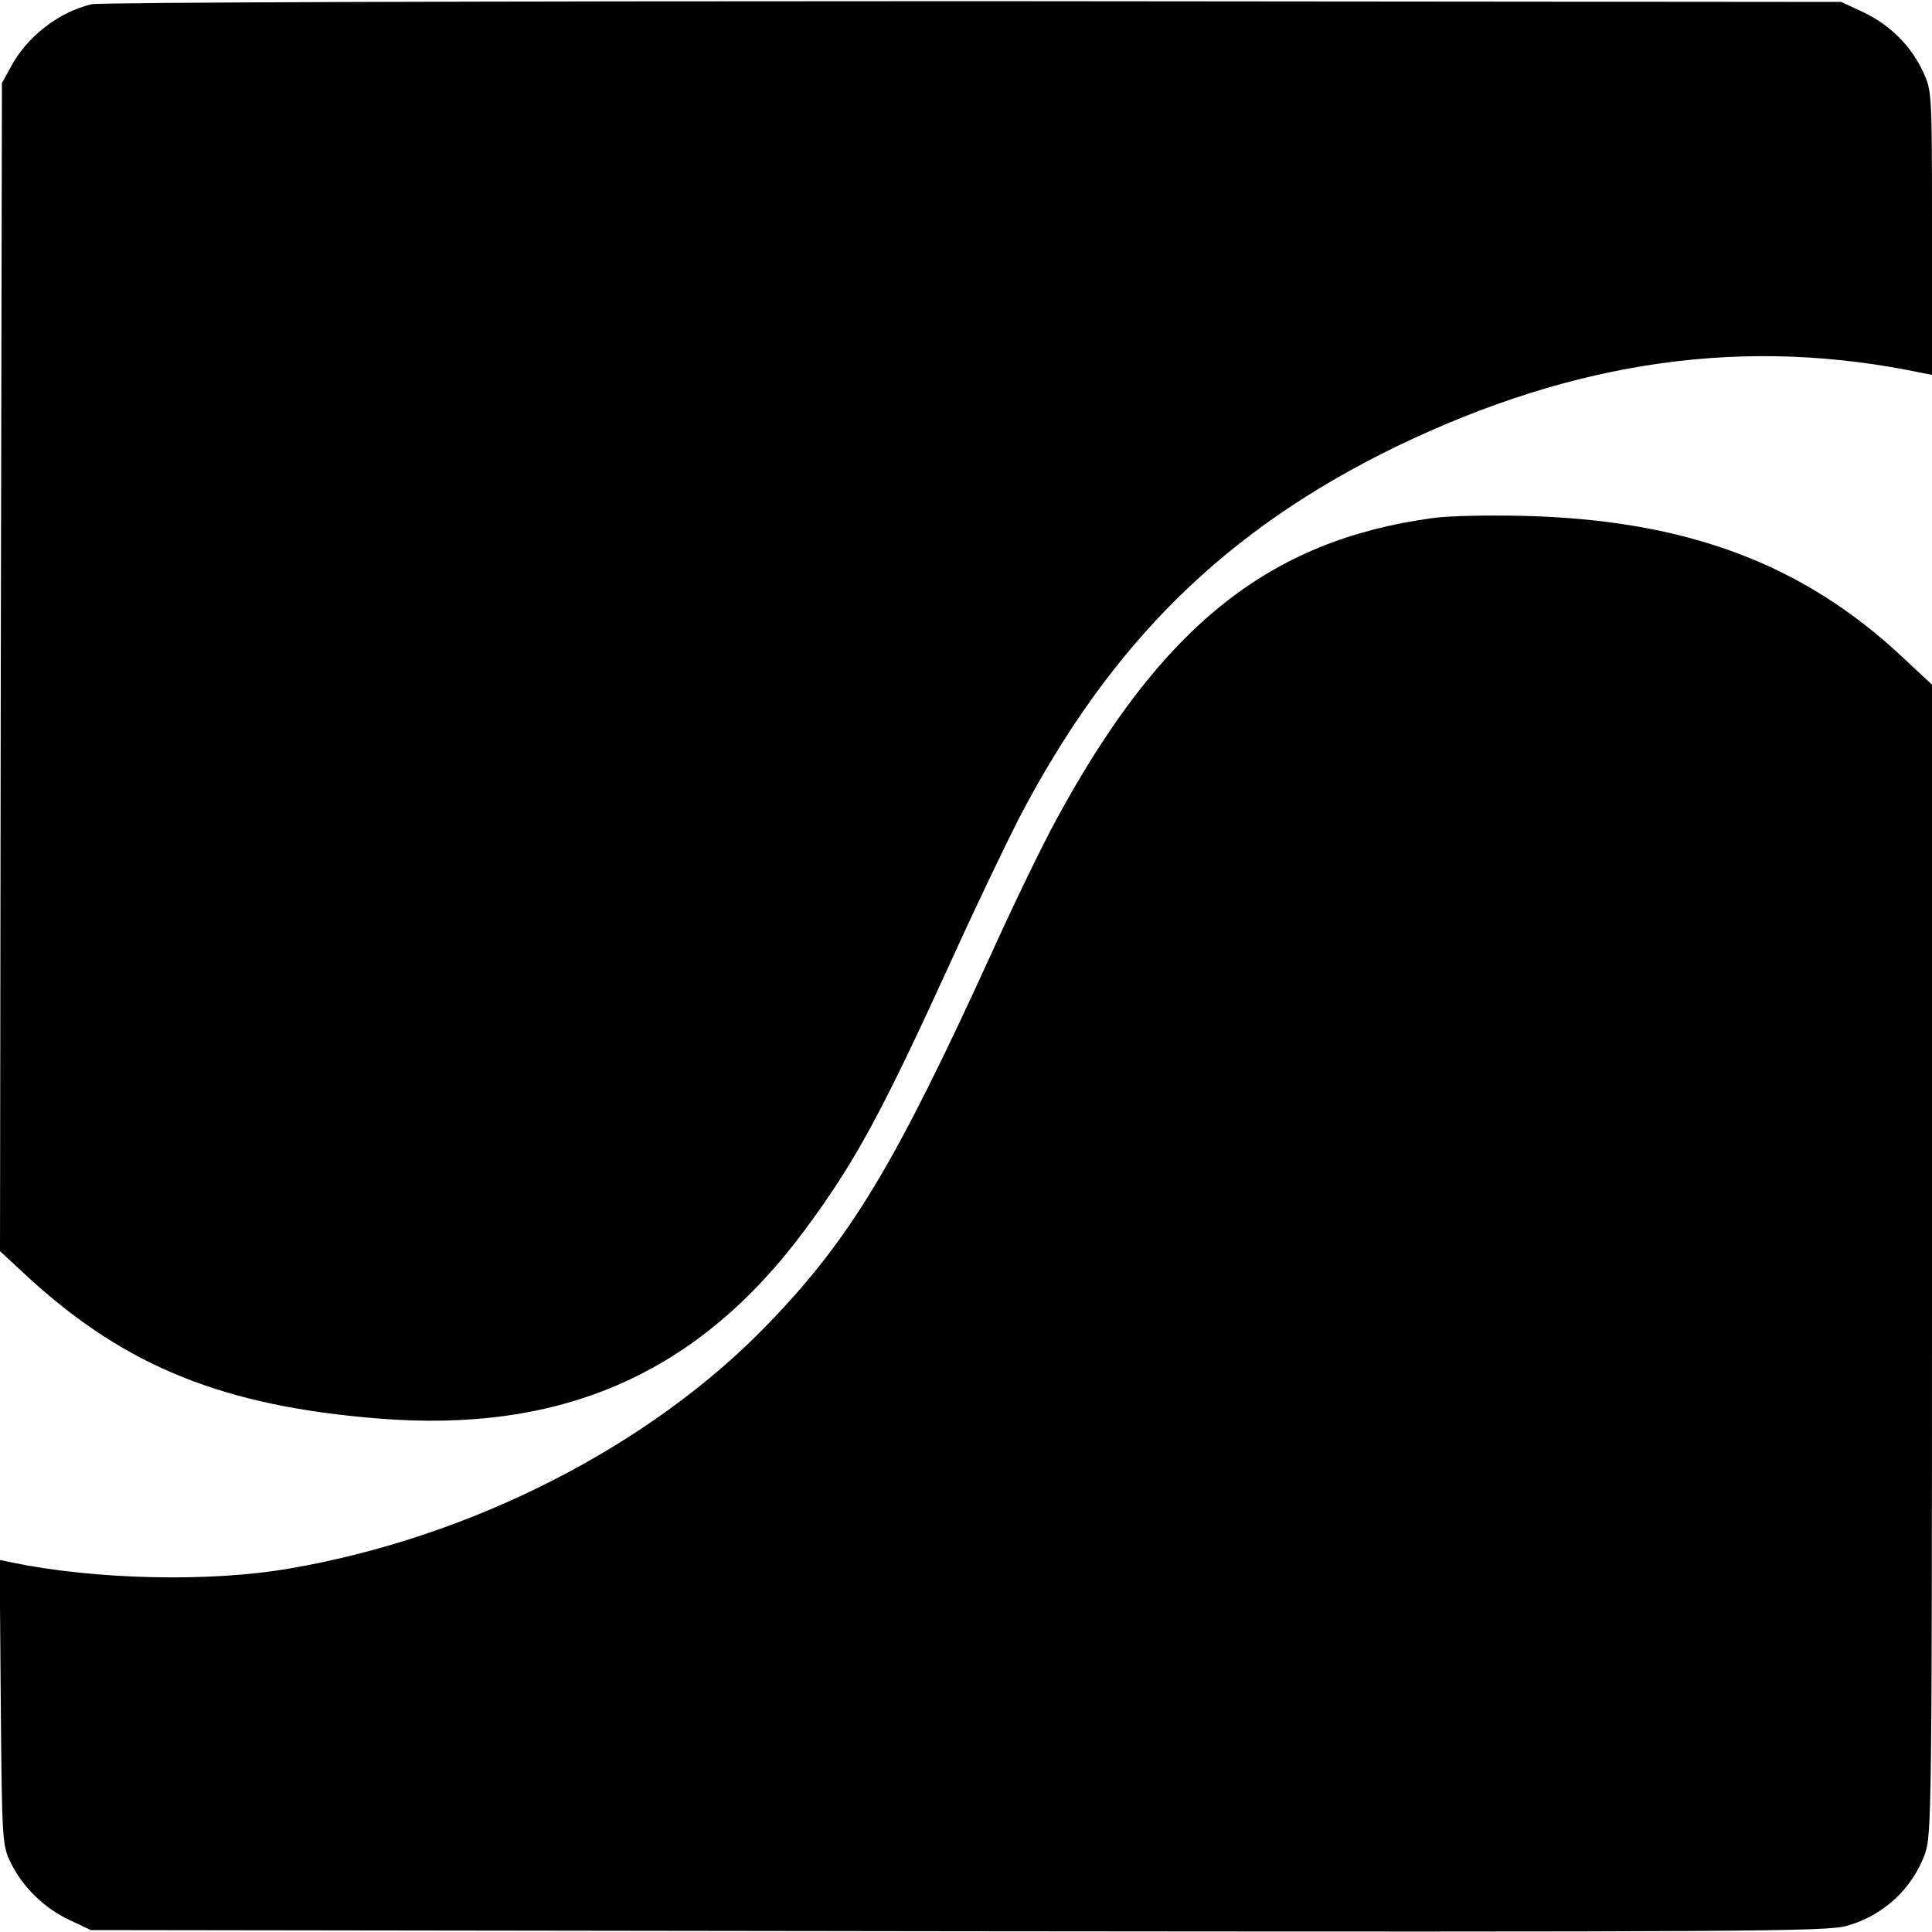 <svg version="1" xmlns="http://www.w3.org/2000/svg" width="666.667" height="666.667" viewBox="0 0 500 500"><path d="M23.7 1.1c-8.5 2-16.8 8.4-21 16.4l-2.2 4-.3 151.2L0 323.8l8 7.4c24.9 22.6 50.1 32.7 89.8 35.9 47.8 3.9 83-11.7 110.5-48.8 13.1-17.7 19.8-30.1 37.9-69.7 6-13.3 13.9-29.7 17.4-36.6 23.8-45.7 53.6-75 97.9-96.5C408 93.1 452 86.9 497.8 96.6l2.2.4V60.3c0-36.6 0-36.8-2.4-41.9-3.1-6.6-8.5-12-15.5-15.3L476.5.5 252 .3C123.2.3 25.9.6 23.7 1.1z"/><path d="M370.6 134.1c-42.3 5.8-70 28-97 77.6-3.6 6.5-11.4 22.6-17.4 35.9-24.5 53.6-36 72.8-57.2 94.8-30.5 31.8-77.2 55.6-124.5 63.6-20.5 3.5-49.9 2.8-71.3-1.6l-3.3-.7.3 36.9c.3 36 .4 37 2.6 41.5 3.1 6.3 8.6 11.7 15.2 14.8l5.5 2.6 224.5.3c203.8.2 224.9.1 230-1.4 9.4-2.7 16.7-9.4 20.1-18.4 1.8-4.9 1.9-10.1 1.9-153.9V177.2l-7.7-7.2c-26-24.3-56.2-35.5-98.3-36.5-9.1-.2-19.6 0-23.4.6z"/></svg>